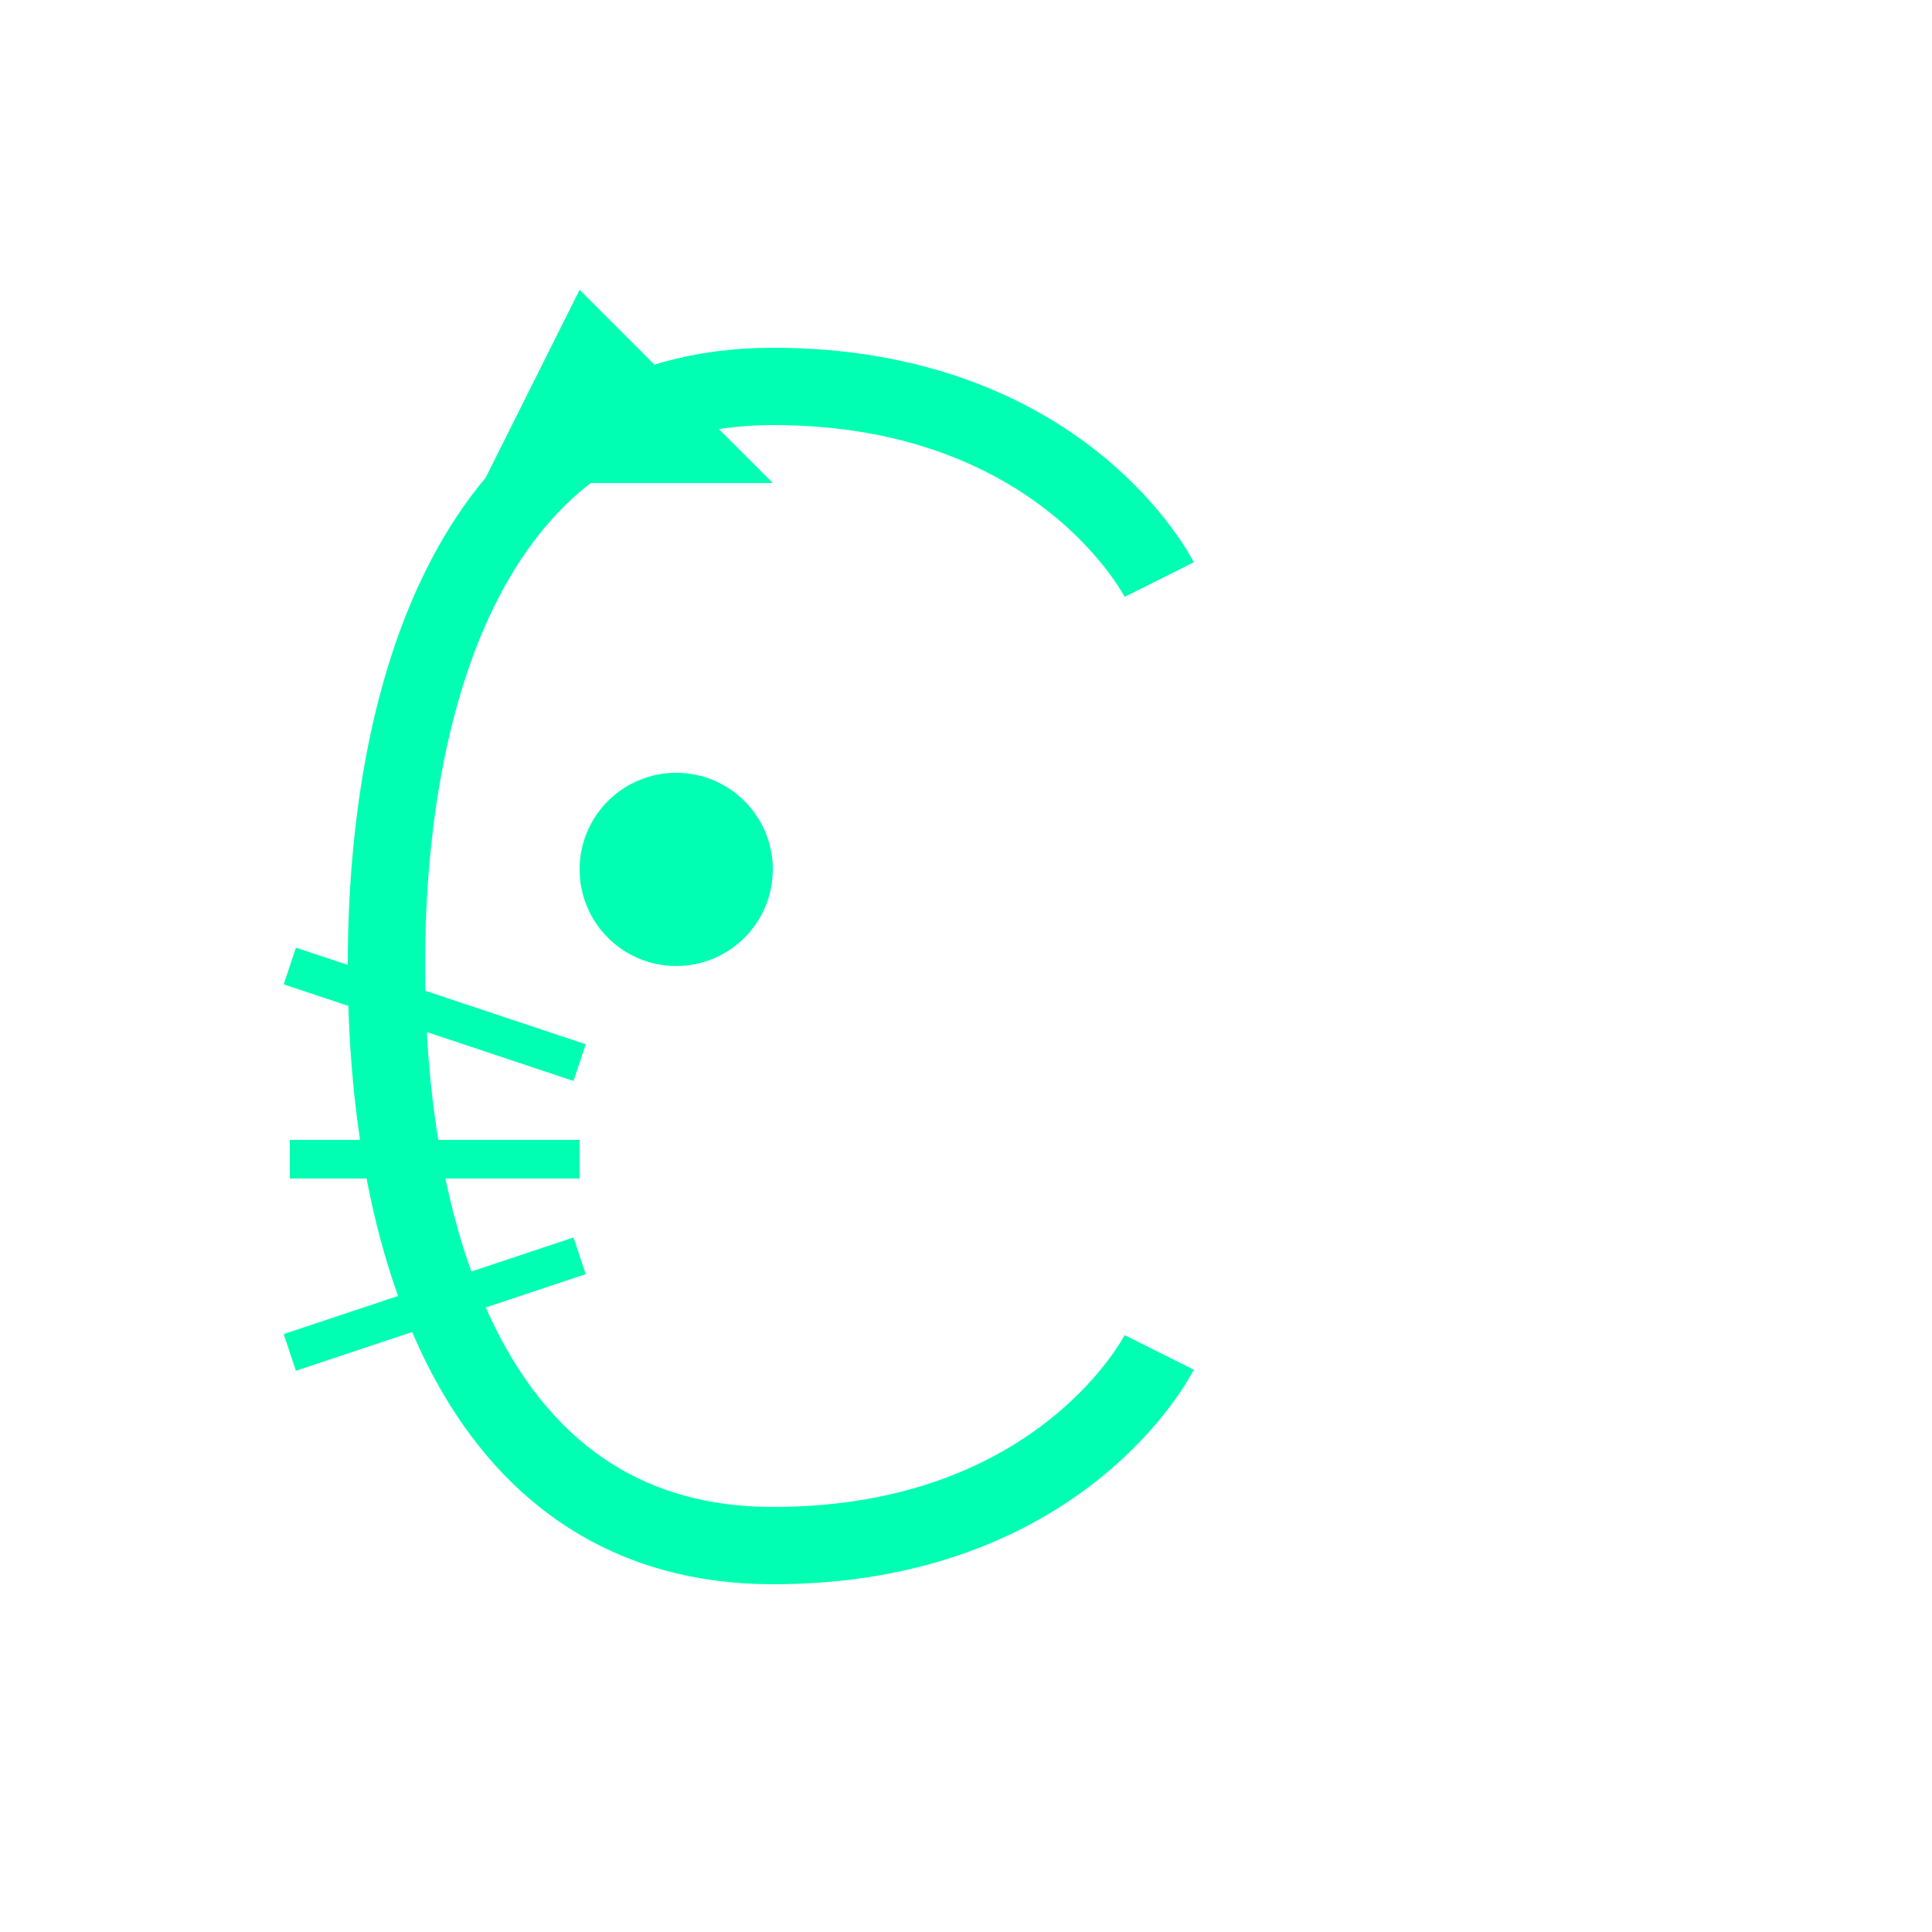 <?xml version="1.0" encoding="UTF-8"?>
<svg width="100" height="100" viewBox="0 0 100 100" fill="none" xmlns="http://www.w3.org/2000/svg">
    <!-- Cat head -->
    <path d="M60 30C60 30 55 20 40 20C25 20 20 35 20 50C20 65 25 80 40 80C55 80 60 70 60 70" 
          stroke="#00FFB2" stroke-width="4" fill="none"/>
    <!-- Eye -->
    <circle cx="35" cy="45" r="5" fill="#00FFB2"/>
    <!-- Ear -->
    <path d="M40 25L30 15L25 25Z" fill="#00FFB2"/>
    <!-- Whiskers -->
    <line x1="30" y1="55" x2="15" y2="50" stroke="#00FFB2" stroke-width="2"/>
    <line x1="30" y1="60" x2="15" y2="60" stroke="#00FFB2" stroke-width="2"/>
    <line x1="30" y1="65" x2="15" y2="70" stroke="#00FFB2" stroke-width="2"/>
</svg> 